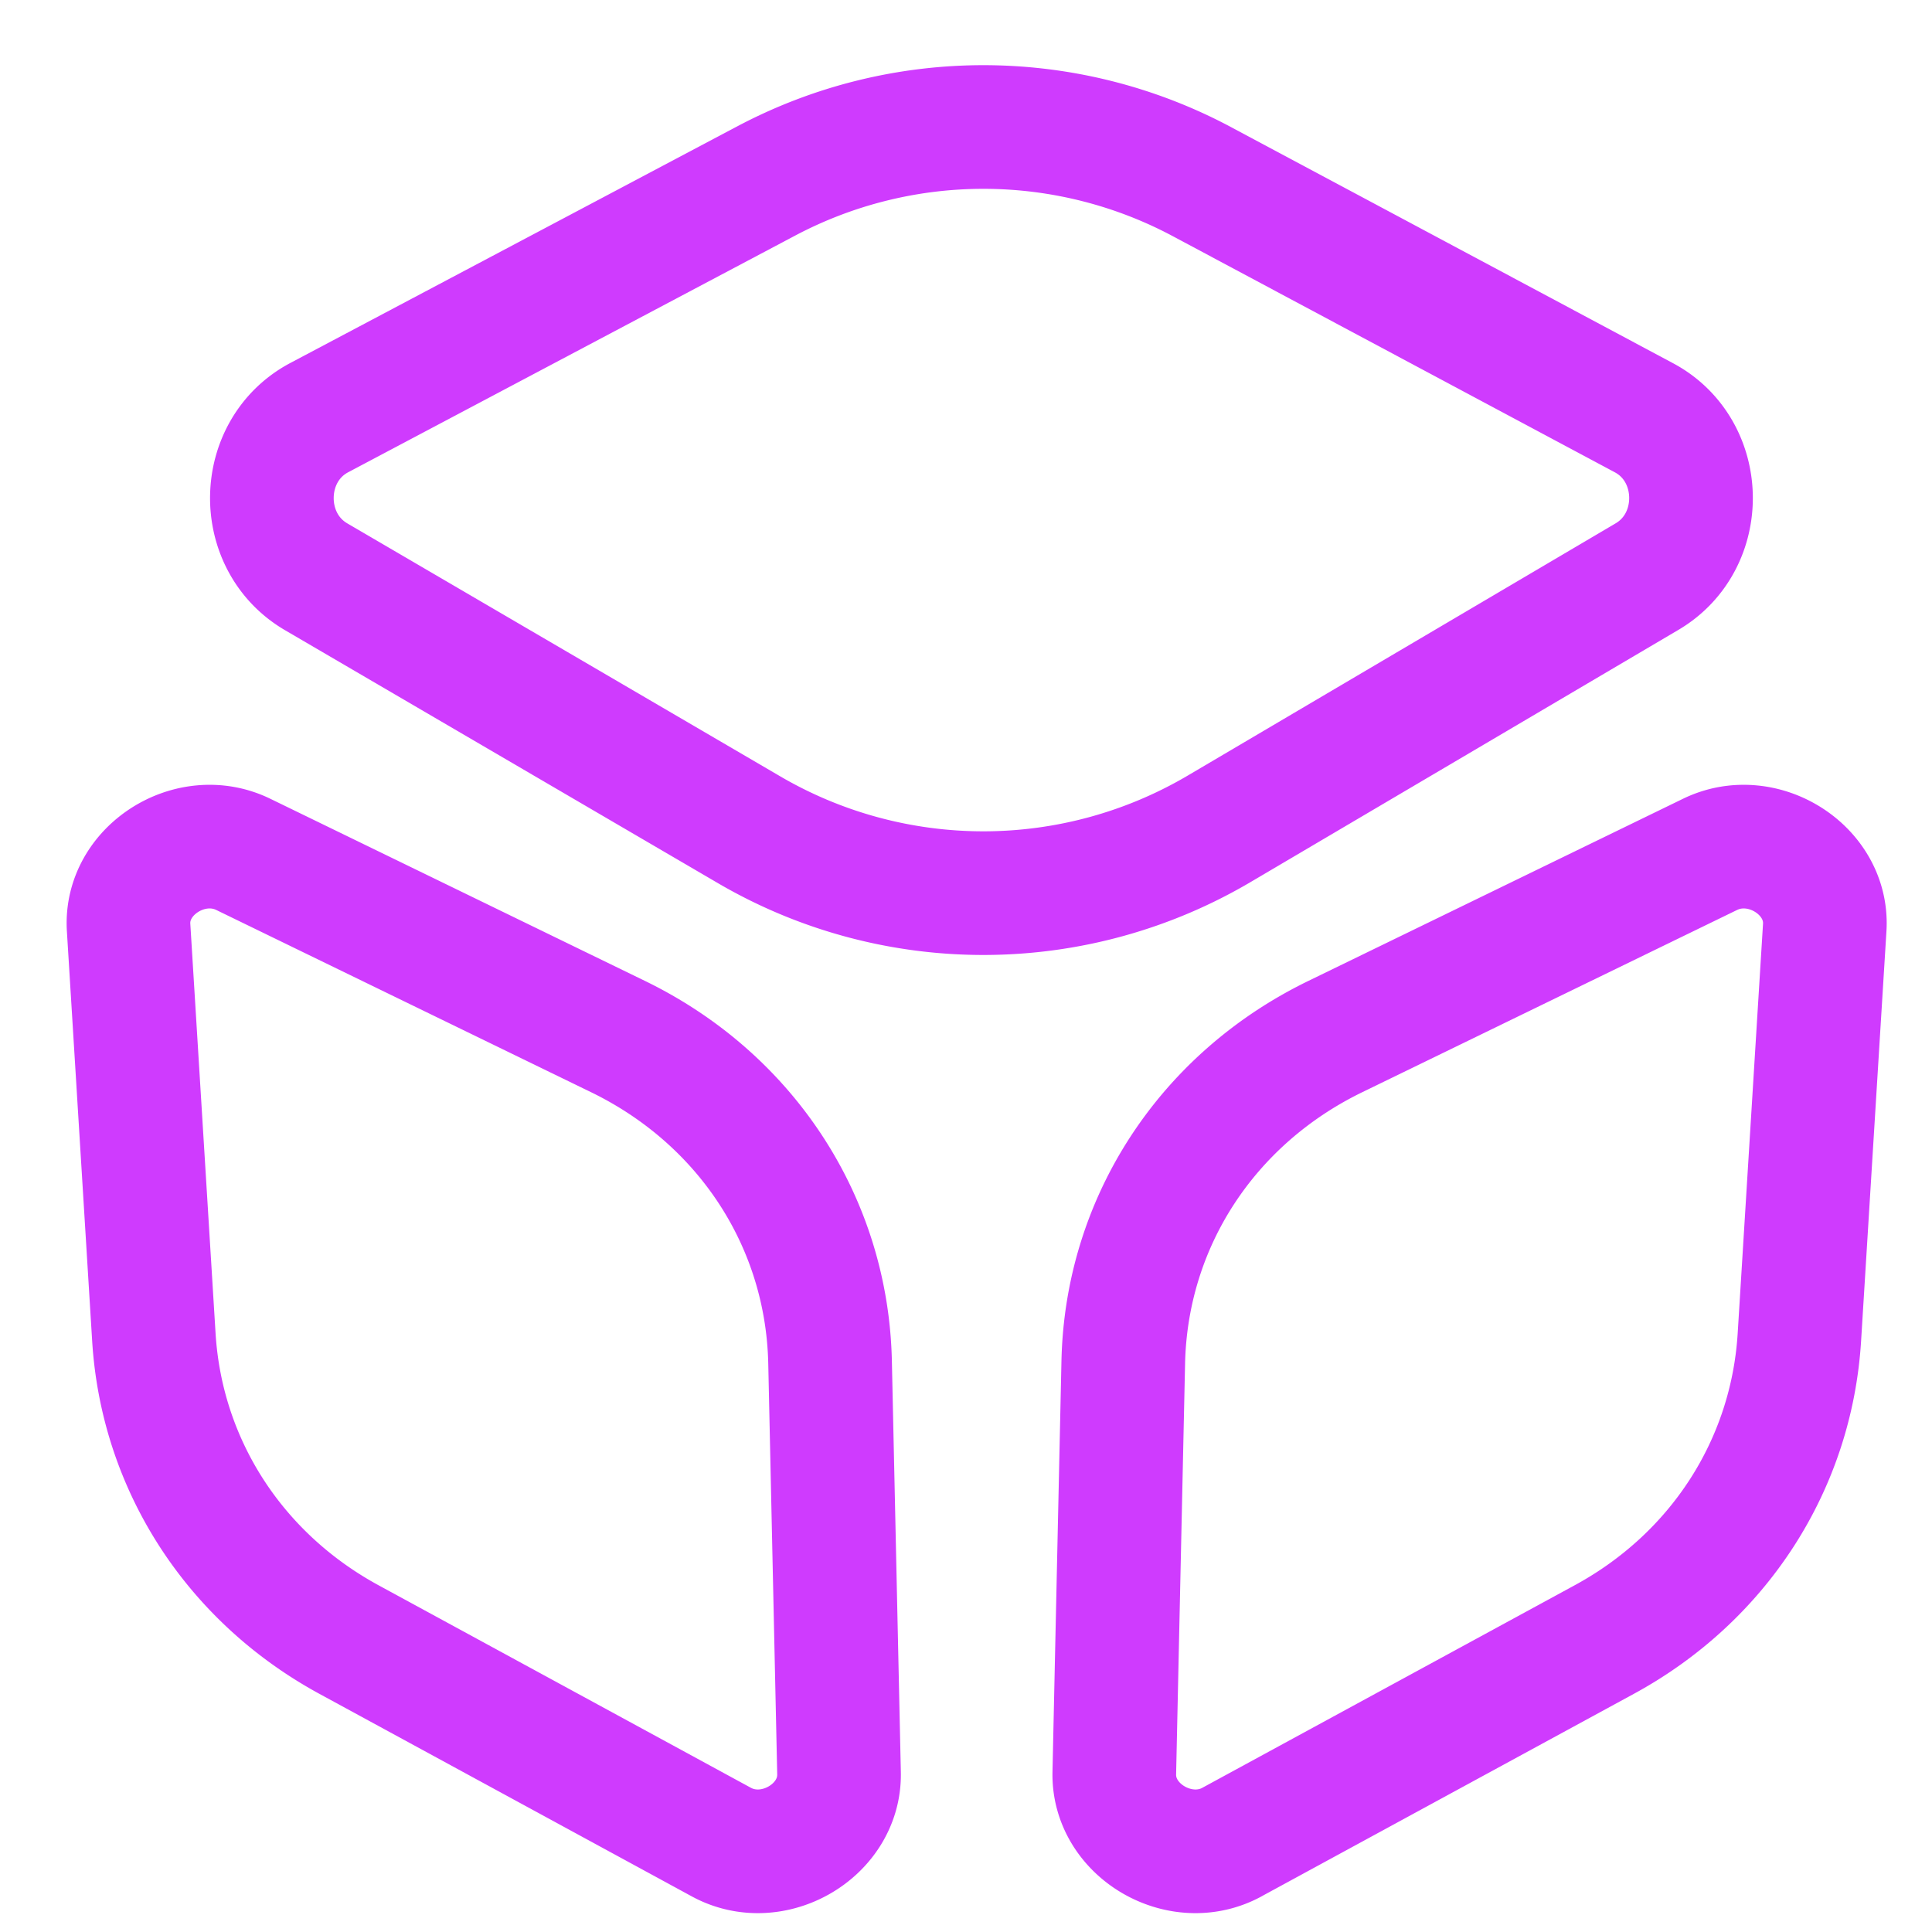 <svg xmlns="http://www.w3.org/2000/svg" width="25" height="25" viewBox="0 0 25 25">
    <g fill="none" fill-rule="evenodd" stroke="#CF3BFE" stroke-linejoin="round" stroke-width="1.6">
        <path d="M4.131 5.404l5.772-3.056a6.006 6.006 0 0 1 5.664.01l5.706 3.048c.793.424.816 1.597.04 2.055l-5.522 3.255a6.01 6.01 0 0 1-6.113.012L4.09 7.463c-.78-.457-.758-1.635.041-2.059zM9.335 23.837l-4.817-2.62c-1.485-.807-2.425-2.264-2.527-3.914l-.327-5.302c-.045-.738.801-1.277 1.483-.946l4.85 2.358c1.664.809 2.705 2.408 2.744 4.215l.116 5.317c.016.743-.855 1.254-1.522.892zM15.94 23.837l4.817-2.62c1.486-.807 2.425-2.264 2.527-3.914l.328-5.302c.045-.738-.801-1.277-1.483-.946l-4.85 2.358c-1.664.809-2.705 2.408-2.744 4.215l-.116 5.317c-.016.743.855 1.254 1.522.892z"/>
    </g>
</svg>
